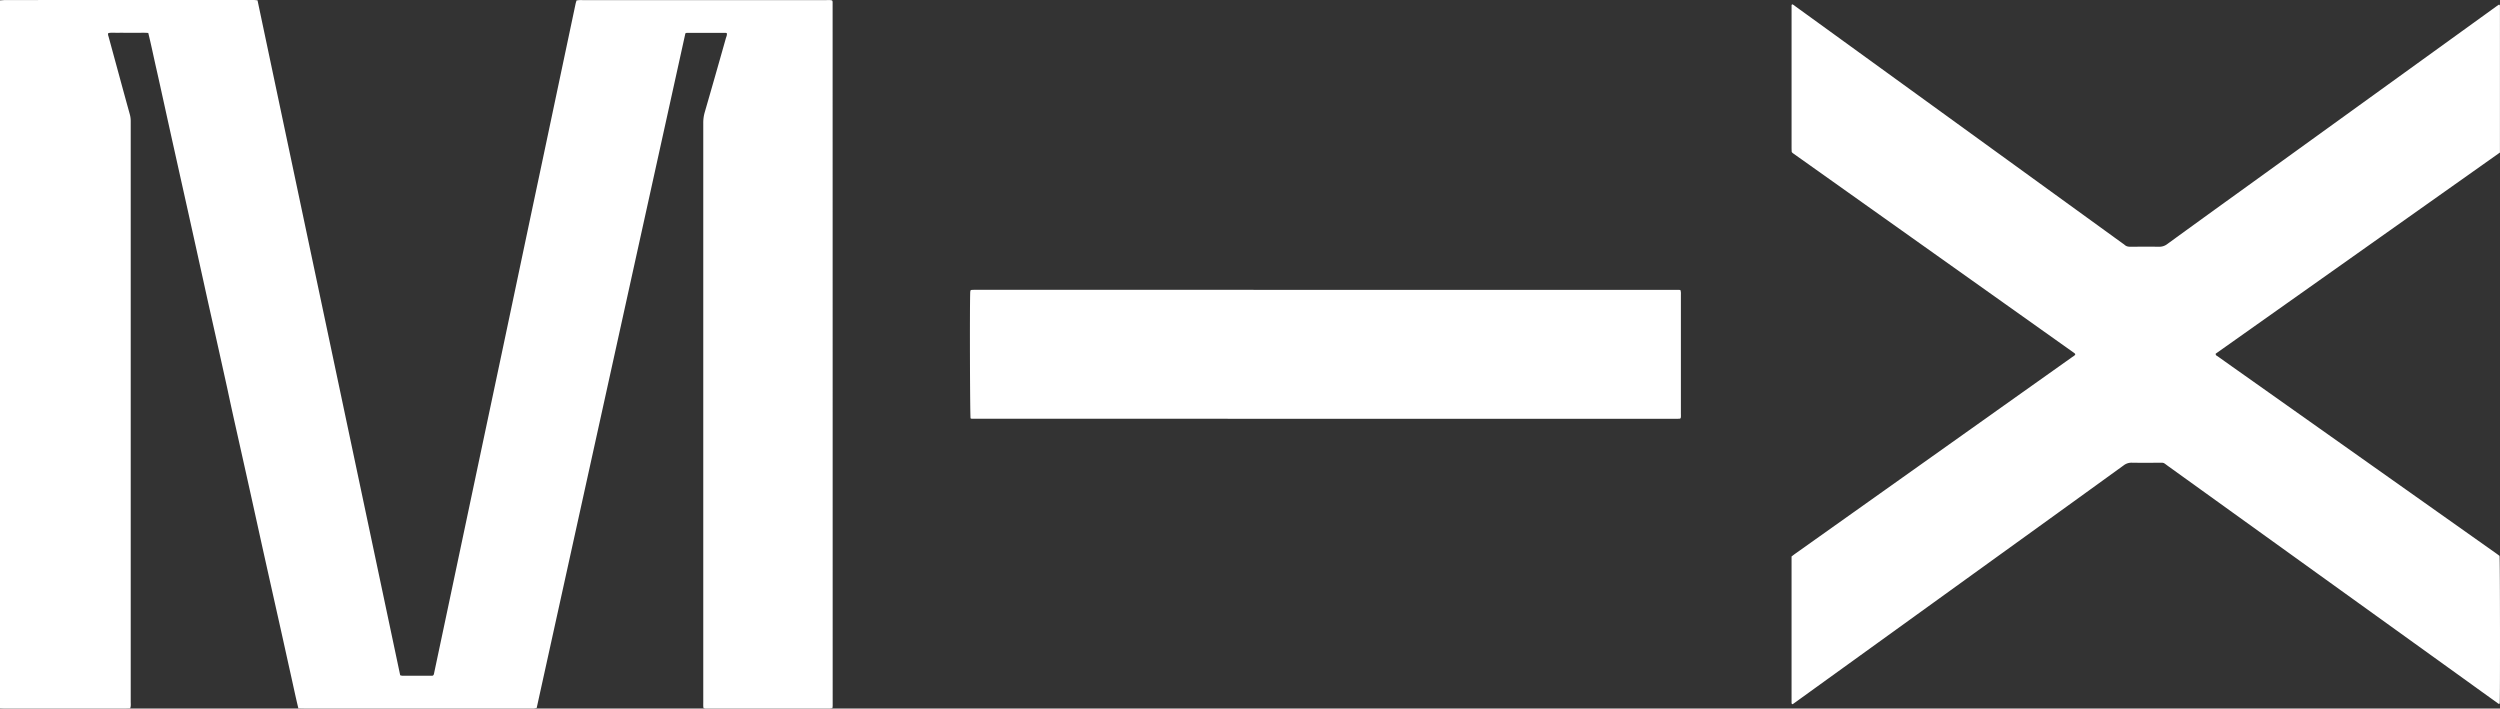 <svg xmlns="http://www.w3.org/2000/svg" viewBox="0 0 2819.43 799.09"><rect x="0" y="0" width="2819.43" height="799.09" fill="#333333" stroke="none"/><defs><style>.cls-1{fill:#fff;}</style></defs><g id="Capa_2" data-name="Capa 2"><g id="Capa_1-2" data-name="Capa 1"><path class="cls-1" d="M0,.44C2.22.31,4.45.05,6.67.05Q139.12,0,271.58,0c4.8,0,9.6,0,14.4,0,1.4,0,2.79.23,4.44.38Q330.69,191,370.86,381q40.2,190.18,80.46,380.5a10.69,10.69,0,0,0,2.36.59q16.8,0,33.6,0a4,4,0,0,0,.91-.2c1.24-.81,1.26-2.15,1.52-3.39q7.14-33.76,14.3-67.54,9.81-46.42,19.61-92.87,9.92-46.9,19.83-93.81,11.32-53.46,22.65-106.93,11.74-55.57,23.45-111.17,10.74-50.89,21.53-101.78,10.36-49,20.7-98,8.67-41,17.35-82.08c.26-1.23.69-2.43,1.08-3.8,1.18-.14,2.26-.33,3.35-.39s2.24,0,3.36,0q137.51,0,275,0c2.2,0,4.44-.26,6.57.41A6,6,0,0,1,939,2q.06,397,.07,794.06a21.48,21.48,0,0,1-.31,2.54c-1,.16-1.91.36-2.83.44s-1.92,0-2.88,0q-66.94,0-133.89,0c-1.87,0-3.8.3-5.75-.52a17.11,17.11,0,0,1-.29-1.93c-.05-1.6,0-3.2,0-4.8q0-326.74,0-653.48a41.88,41.88,0,0,1,1.68-11.78q12-41.46,23.7-83c.55-2,1.62-3.85,1.18-6.07a5.16,5.16,0,0,0-1.36-.43q-21.84,0-43.67,0a6.72,6.72,0,0,0-1.69.57Q689.09,417.77,605.25,798.46c-1.06.19-2.11.47-3.17.57s-2.24,0-3.36,0H342.92c-2.05,0-4.1-.08-6.43-.13-3.28-13.58-6.07-27-9.06-40.37s-5.87-26.52-8.81-39.79-6-26.83-9-40.24-6-26.83-9-40.25q-4.43-19.87-8.81-39.78-4.44-20.13-8.88-40.26-4.41-19.89-8.85-39.77-4.49-20.13-9-40.24T256.32,438q-4.4-19.9-8.81-39.79-4.47-20.12-9-40.24t-8.93-40.24q-4.41-19.89-8.79-39.79-4.45-20.13-8.92-40.25L203,197.87q-4.48-20.13-8.95-40.25t-8.88-40.26c-2.93-13.26-5.81-26.53-8.83-39.77s-5.77-26.82-9.12-40.39c-4-.42-7.85-.18-11.64-.22s-7.36,0-11,0c-3.84,0-7.68-.06-11.52,0-3.65.08-7.32-.39-10.88.33-.76,1.61,0,2.94.35,4.31q8,29.37,16,58.74,3.92,14.32,7.89,28.65a28.05,28.05,0,0,1,1,7.57c0,12.48,0,24.95,0,37.43q0,308.75,0,617.5c0,2.35.42,4.78-.68,7.41-1.51,0-3.08.12-4.66.12H4.31c-1.44,0-2.87-.12-4.31-.18Z"/><path class="cls-1" d="M2819.38,172q-160.44,113.58-320.61,226.9c-.09,2,1.36,2.34,2.33,3q15.43,11,30.92,21.92l282.79,200.08c1.43,1,2.82,2.08,4.09,3,.58,3.86.73,161,.2,166.62-1.33.73-2.09-.4-2.92-1q-17-12.15-33.9-24.36Q2613.83,647,2445.36,525.81c-6.56-4.72-4-3.87-12.28-3.92-9.6,0-19.2.11-28.8-.07a14.46,14.46,0,0,0-9.26,3q-74.25,53.73-148.61,107.29L2026.18,791c-1.54,1.12-3.1,2.21-4.49,3.2-1.37-.35-1.19-1.24-1.22-2,0-1.28,0-2.56,0-3.84V627.55c1.37-1,2.61-2,3.9-2.93l199.14-141.38Q2280,443.1,2336.54,403c1.39-1,3-1.76,3.87-3.09a5.65,5.65,0,0,0-.16-.78,1.8,1.8,0,0,0-.27-.39,3.87,3.87,0,0,0-.37-.32l-.37-.3-.38-.3-1.17-.83L2022,172.79a8.67,8.67,0,0,1-.72-.64c-.11-.11-.22-.24-.38-.42s-.1-.2-.16-.34a1.53,1.53,0,0,1-.14-.46c0-1.28-.12-2.55-.12-3.83q0-80.37,0-160.74a2.42,2.42,0,0,1,0-.47,2,2,0,0,1,.16-.45,4.87,4.87,0,0,1,.5-.57c1.62.48,2.89,1.73,4.26,2.72q25.86,18.69,51.69,37.43l316.67,229.43a21.86,21.86,0,0,1,2.32,1.69c1.9,1.77,4.14,2.15,6.64,2.13,10.72-.07,21.44-.14,32.15,0a14.49,14.49,0,0,0,9.27-3q41.14-29.91,82.42-59.62L2814.45,7.82c1.28-.92,2.6-1.8,3.8-2.62,1.27.33,1.08,1.23,1.11,2,0,1.12,0,2.24,0,3.36V172Z"/><path class="cls-1" d="M1094.57,471.81c-.64-4.57-1-122.61-.41-141.64,0-.93.2-1.85.28-2.52a5,5,0,0,1,.63-.52,1,1,0,0,1,.44-.14c1.12-.06,2.23-.13,3.35-.13q397.61,0,795.19.08a5.4,5.4,0,0,1,1.19.38,24,24,0,0,1,.42,2.56c.08,1.11,0,2.24,0,3.36q0,66.43,0,132.89c0,1.89.22,3.8-.25,5.38a5.17,5.17,0,0,1-.63.55,1.06,1.06,0,0,1-.46.13c-1.27.05-2.55.14-3.83.14l-794.71-.09A5.45,5.45,0,0,1,1094.57,471.81Z"/></g></g></svg>